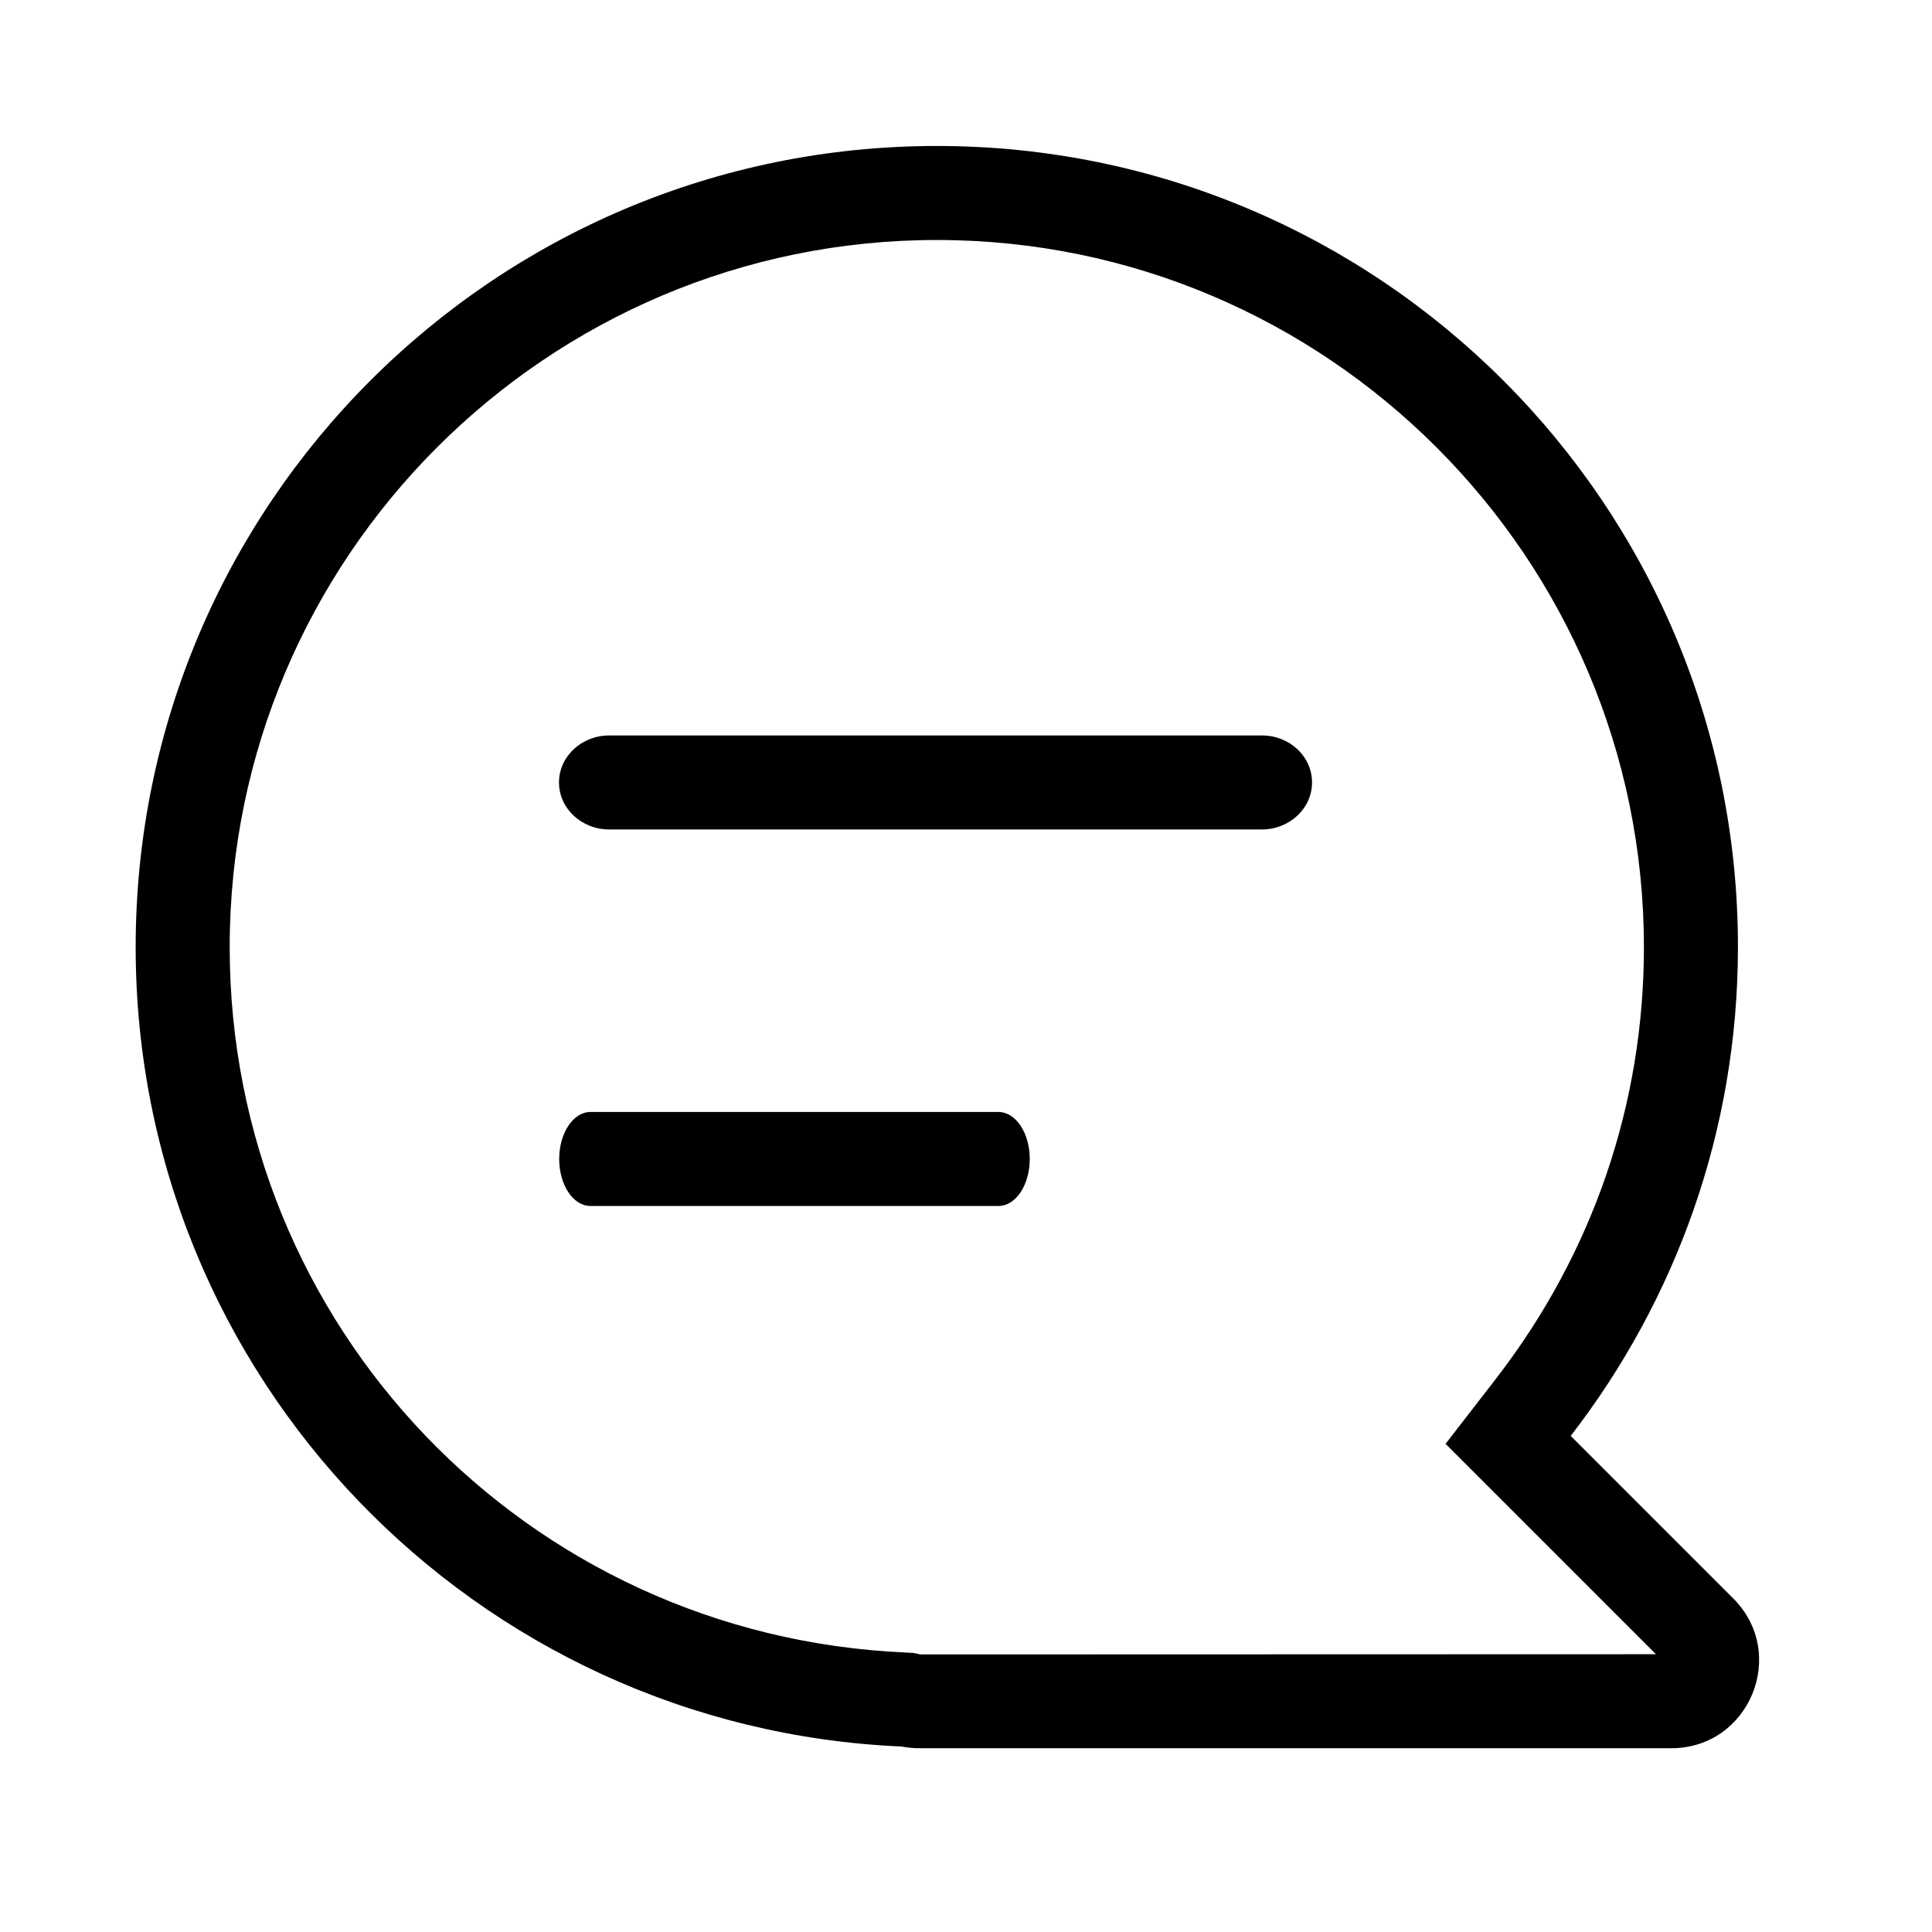 <?xml version="1.0" standalone="no"?><!DOCTYPE svg PUBLIC "-//W3C//DTD SVG 1.1//EN" "http://www.w3.org/Graphics/SVG/1.1/DTD/svg11.dtd"><svg t="1587045179416" class="icon" viewBox="0 0 1024 1024" version="1.1" xmlns="http://www.w3.org/2000/svg" p-id="2640" xmlns:xlink="http://www.w3.org/1999/xlink" width="48" height="48"><defs><style type="text/css"></style></defs><path d="M918.642 847.189l-86.13-86.13c55.41-71.68 88.633-161.451 88.633-259.072 0.114-234.496-190.009-424.619-424.619-424.619C262.03 77.369 71.908 267.492 71.908 501.988 71.908 730.226 252.132 915.911 477.867 925.696c3.072 0.569 6.144 0.91 9.33 0.91h398.45c41.529 0.114 62.35-50.062 32.996-79.417z m-430.763 29.696l-3.868-0.796-3.982-0.228C279.097 867.1 121.742 702.919 121.742 501.988c0-206.62 168.164-374.784 374.784-374.784s374.784 168.164 374.784 374.784c0 83.172-27.079 162.247-78.279 228.58l-26.852 34.702 31.061 31.061 80.441 80.441-389.803 0.114z" p-id="2641"></path><path d="M668.786 389.803h-345.884c-14.677 0-26.624 11.15-26.624 24.917 0 13.767 11.947 24.917 26.624 24.917h345.884c14.677 0 26.624-11.15 26.624-24.917 0-13.767-11.833-24.917-26.624-24.917zM529.18 589.369h-216.178c-9.216 0-16.612 11.15-16.612 24.917s7.396 24.917 16.612 24.917h216.178c9.216 0 16.612-11.15 16.612-24.917s-7.396-24.917-16.612-24.917z" p-id="2642"></path></svg>